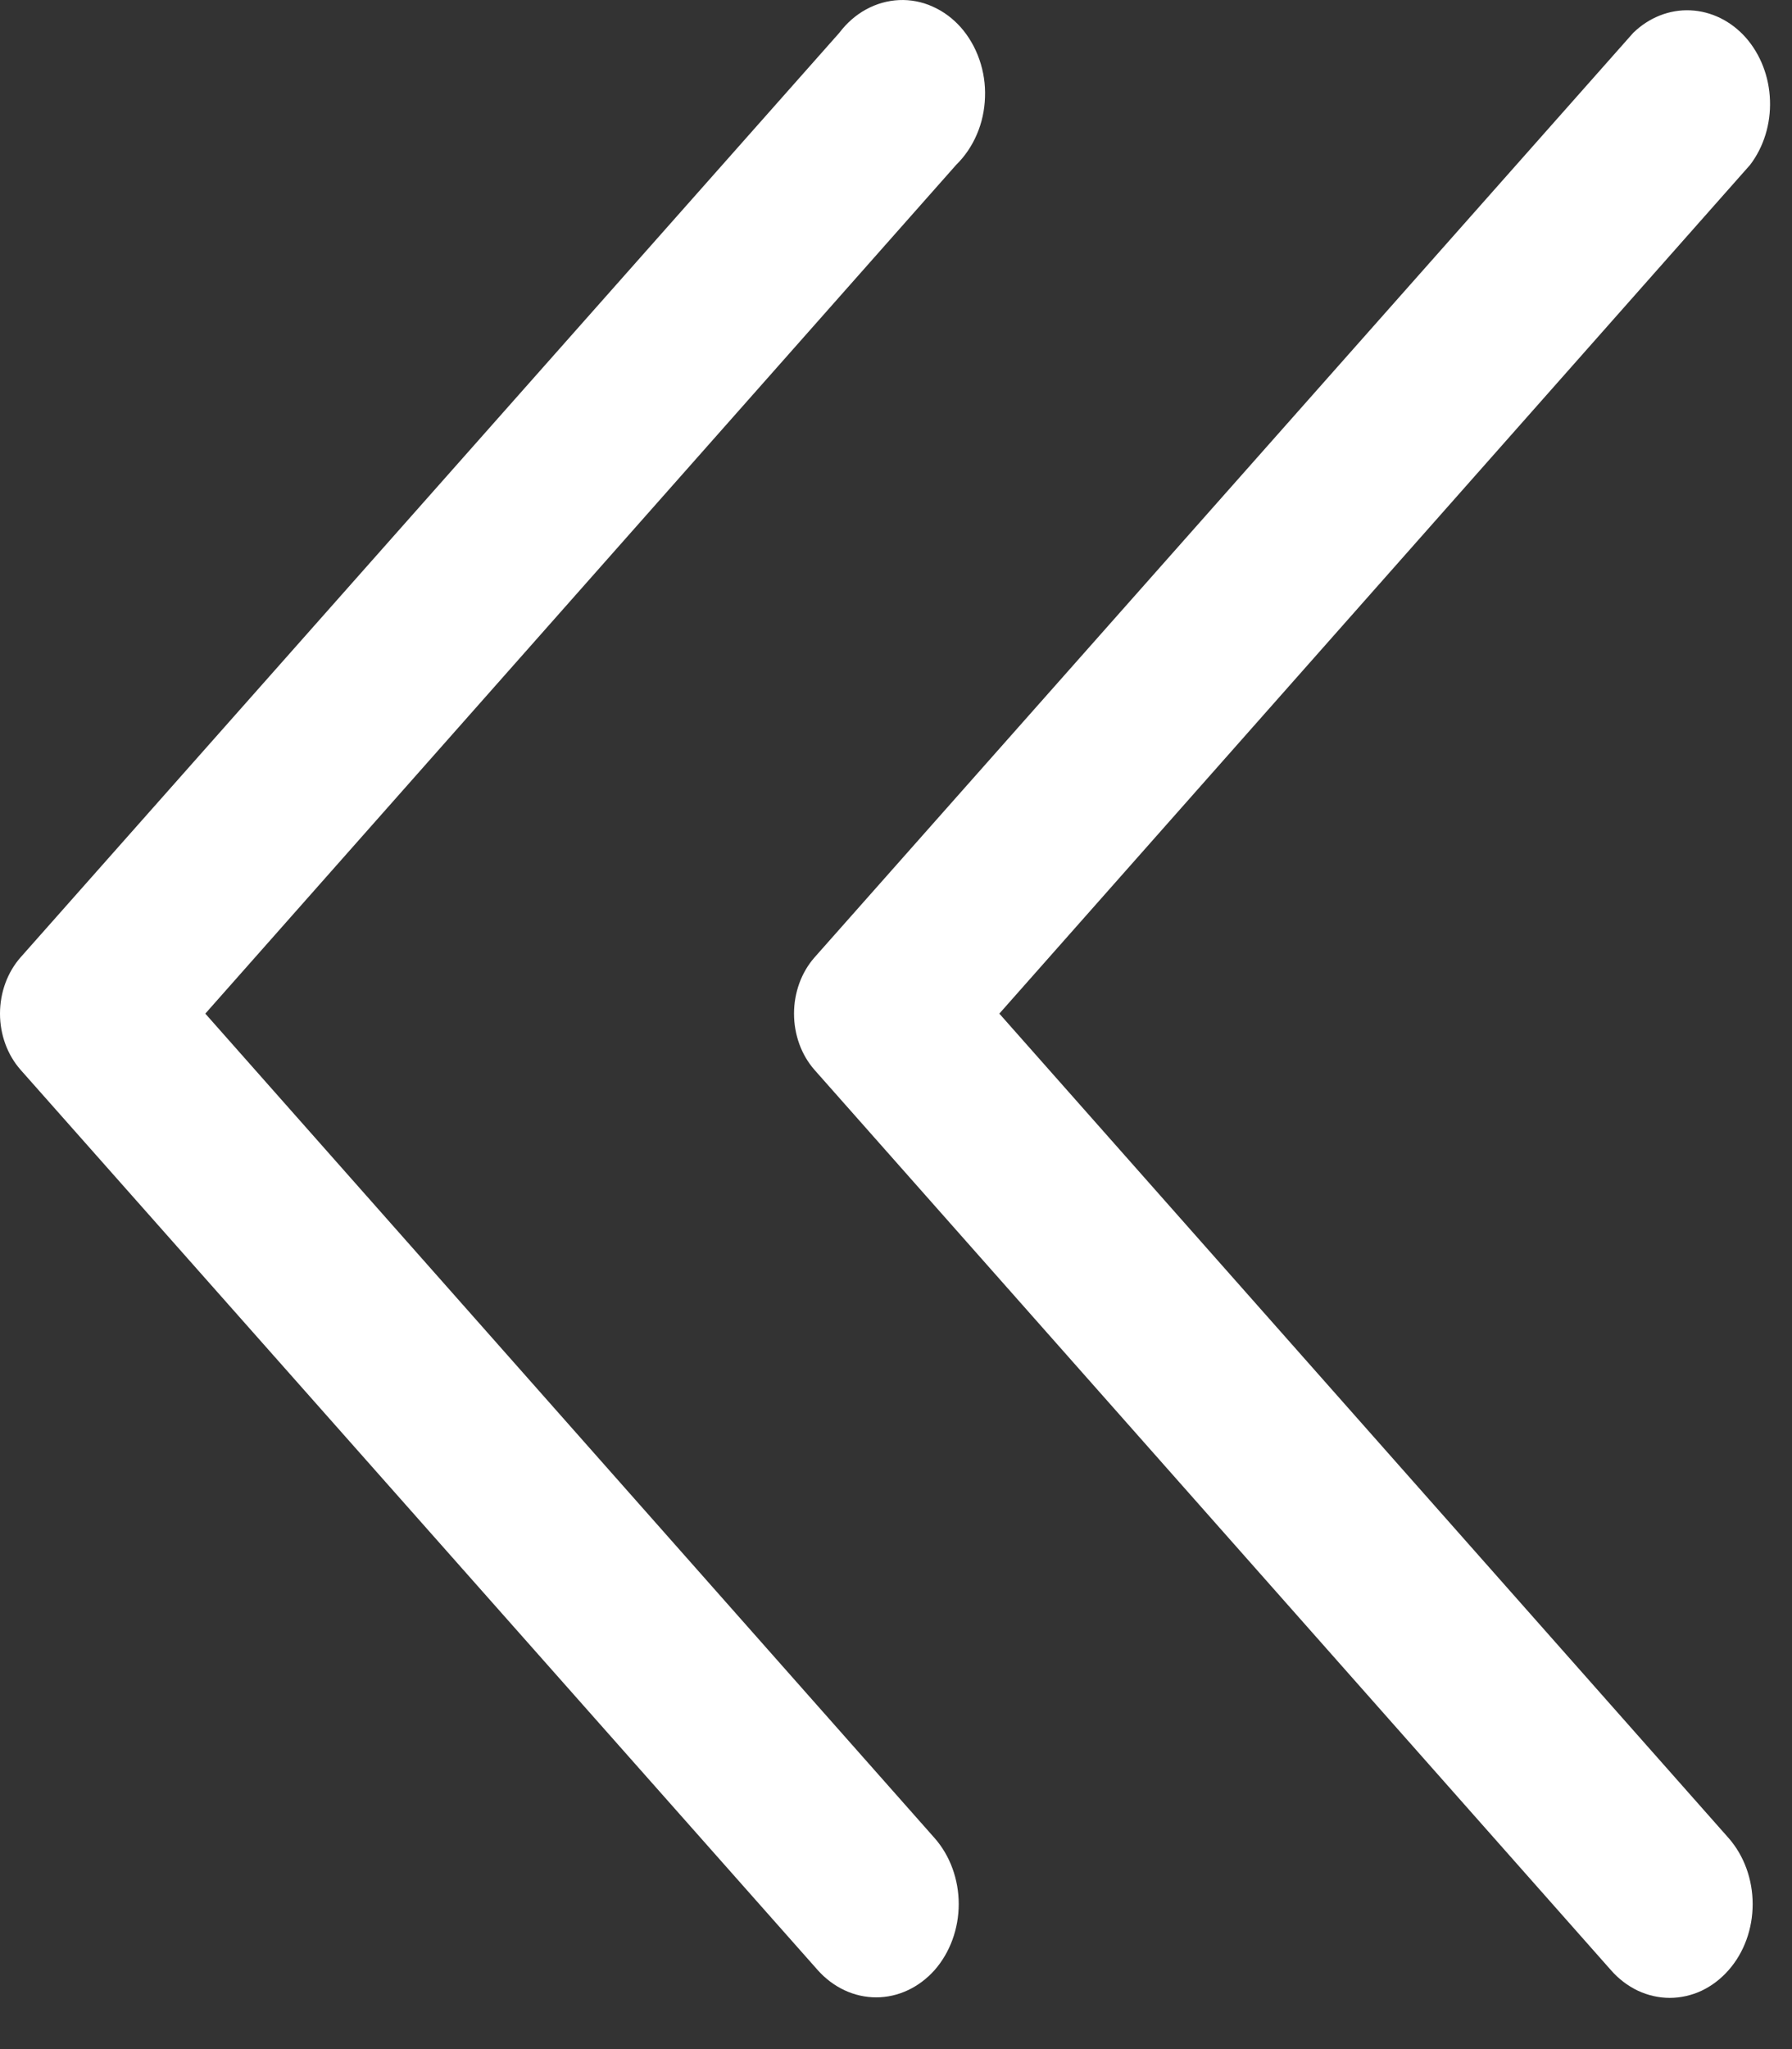 <svg width="21" height="24" viewBox="0 0 21 24" fill="none" xmlns="http://www.w3.org/2000/svg">
<rect x="0" y="0" width="21" height="24" fill="#333333" stroke="none"/>
<path d="M9.545 11.214L19.14 0.384C19.326 0.204 19.565 0.11 19.809 0.121C20.054 0.132 20.286 0.246 20.459 0.441C20.631 0.637 20.733 0.899 20.742 1.175C20.752 1.451 20.669 1.721 20.509 1.931L11.711 11.872L20.257 21.528C20.438 21.734 20.539 22.012 20.539 22.302C20.539 22.592 20.438 22.87 20.257 23.075C20.167 23.178 20.059 23.26 19.941 23.316C19.823 23.371 19.696 23.4 19.567 23.4C19.439 23.4 19.312 23.371 19.194 23.316C19.076 23.26 18.968 23.178 18.878 23.075L9.545 12.531C9.391 12.356 9.305 12.119 9.305 11.872C9.305 11.626 9.391 11.389 9.545 11.214Z" fill="white"/>
<path d="M0.241 11.213L9.836 0.384C9.923 0.269 10.03 0.175 10.15 0.11C10.271 0.044 10.402 0.007 10.536 0.001C10.669 -0.005 10.803 0.02 10.927 0.076C11.052 0.131 11.165 0.214 11.26 0.321C11.354 0.428 11.428 0.556 11.477 0.697C11.526 0.838 11.549 0.988 11.543 1.14C11.538 1.291 11.506 1.439 11.447 1.575C11.389 1.711 11.306 1.832 11.205 1.931L2.406 11.872L10.952 21.528C11.133 21.733 11.235 22.011 11.235 22.301C11.235 22.591 11.133 22.869 10.952 23.075C10.77 23.279 10.524 23.394 10.268 23.394C10.011 23.394 9.765 23.279 9.583 23.075L0.241 12.53C0.087 12.355 0 12.119 0 11.872C0 11.625 0.087 11.388 0.241 11.213Z" fill="white"/>
</svg>